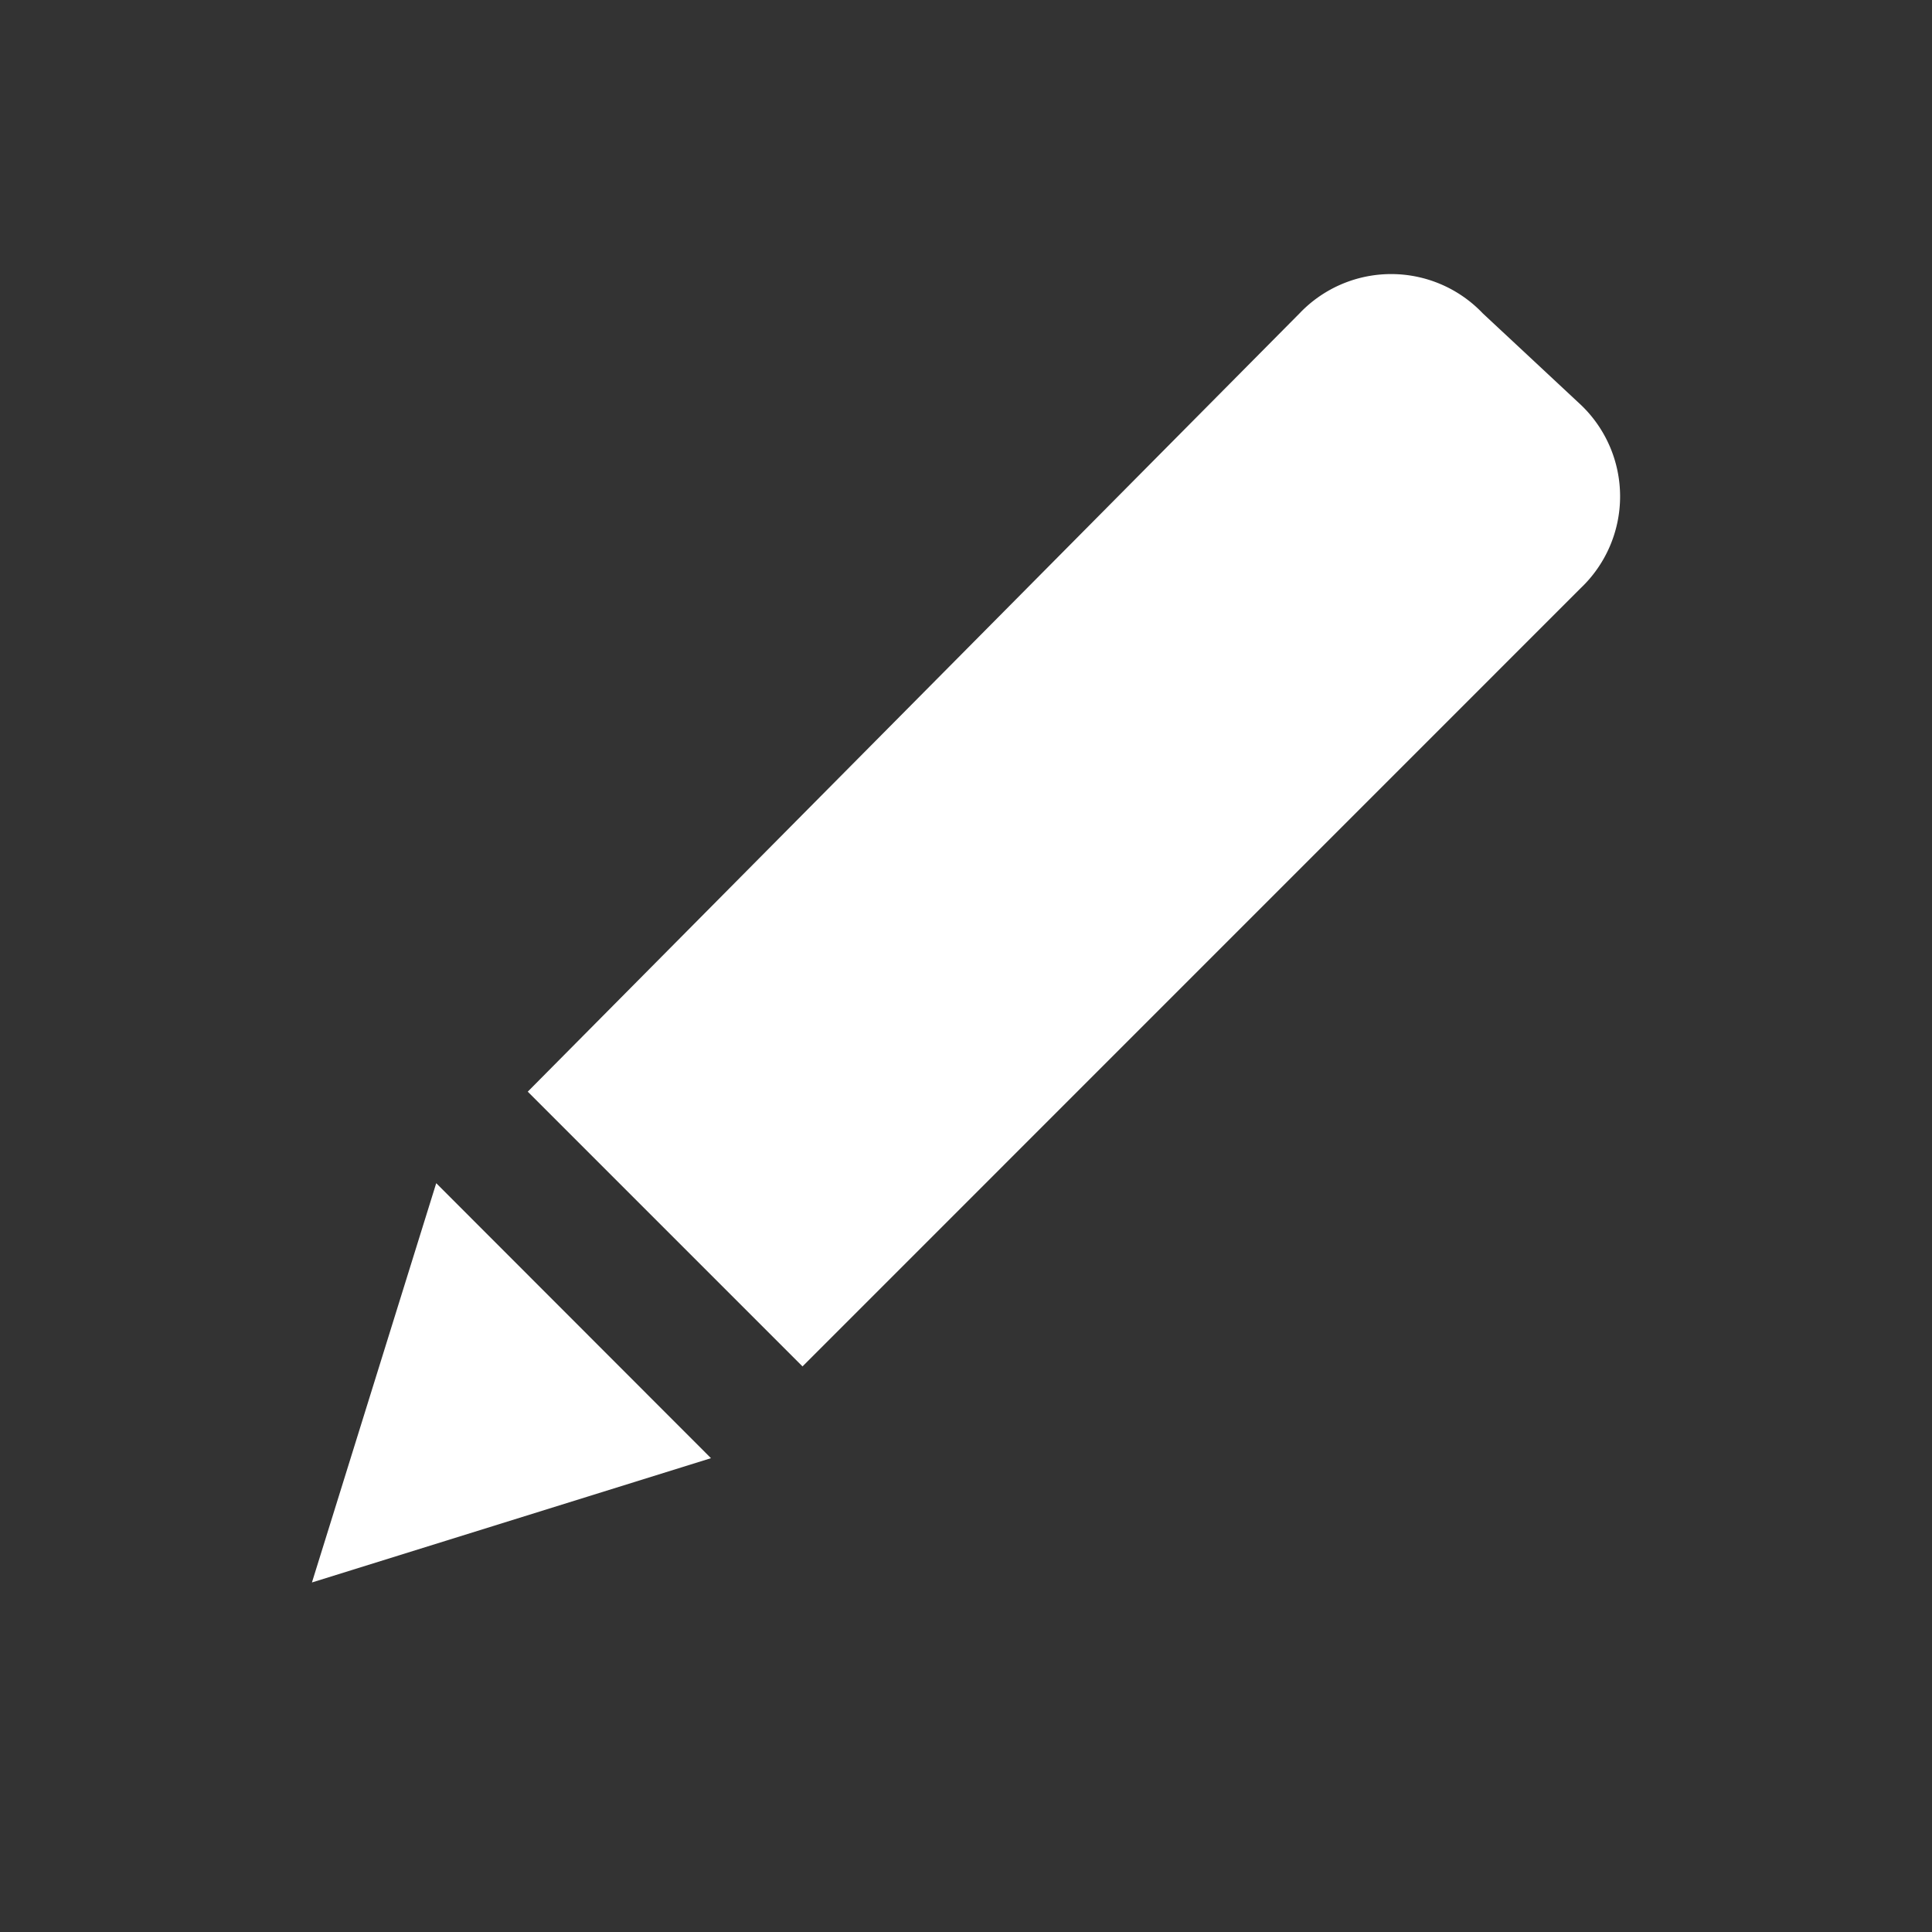 <svg id="edit" xmlns="http://www.w3.org/2000/svg" width="24" height="24" viewBox="0 0 24 24">
  <rect x="0" y="0" width="24" height="24" fill="#333333" stroke="none"/>
  <rect id="Rectangle_265" data-name="Rectangle 265" width="24" height="24" fill="#fff" opacity="0"/>
  <g id="edit-2" data-name="edit" transform="translate(3.875 3.404)">
    <g id="Group_1897" data-name="Group 1897" transform="translate(0 11.294)">
      <g id="Group_1896" data-name="Group 1896">
        <path id="Path_830" data-name="Path 830" d="M1.544,355.84,0,360.8l4.957-1.544Z" transform="translate(0 -355.84)" fill="#fff"/>
      </g>
    </g>
    <g id="Group_1899" data-name="Group 1899" transform="translate(2.681)">
      <g id="Group_1898" data-name="Group 1898">
        <path id="Path_831" data-name="Path 831" d="M97.562,1.625,96.343.488a1.571,1.571,0,0,0-2.275,0L84.48,10.157l3.413,3.413L97.562,3.9A1.571,1.571,0,0,0,97.562,1.625Z" transform="translate(-84.48 0)" fill="#fff"/>
      </g>
    </g>
  </g>
</svg>
